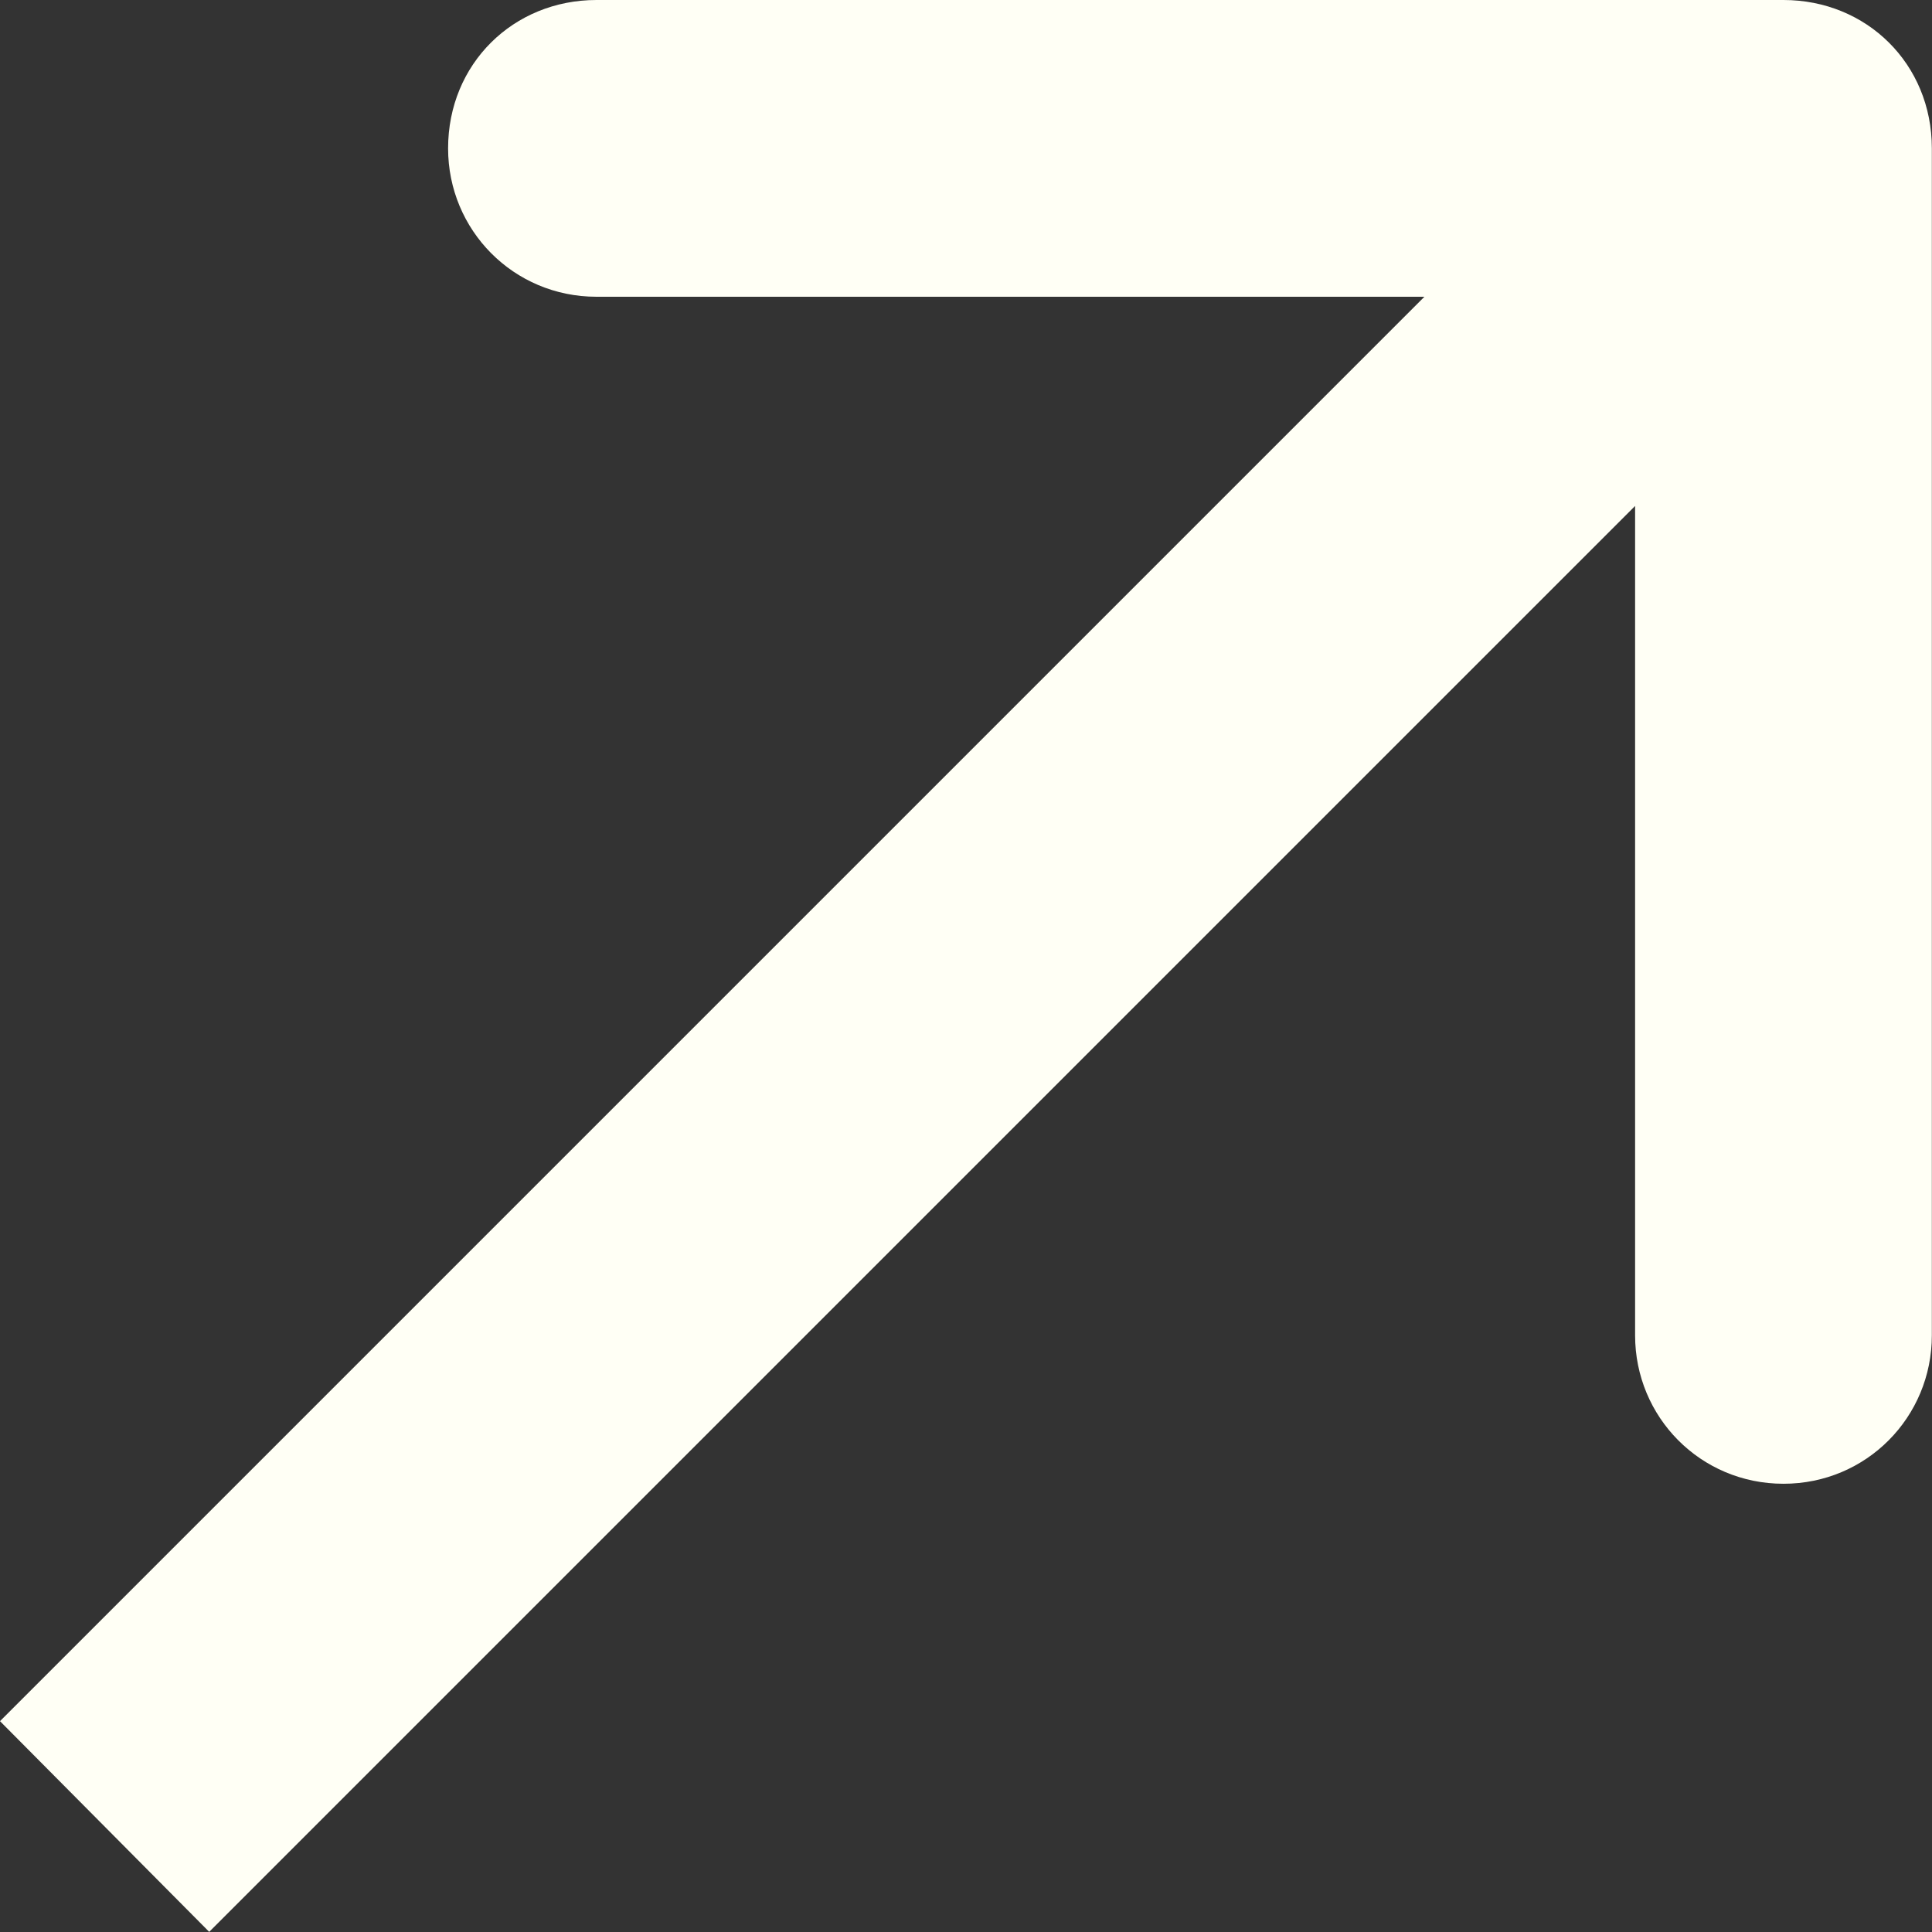 <svg width="13.021" height="13.021" viewBox="0 0 13.021 13.021" fill="none" xmlns="http://www.w3.org/2000/svg" xmlns:xlink="http://www.w3.org/1999/xlink">
	<rect x="0" y="0" width="13.021" height="13.021" fill="#333333" stroke="none"/>
	<desc>
			Created with Pixso.
	</desc>
	<defs/>
	<path id="Arrow 1" d="M9.6 2L4.02 2C3.46 2 3.02 1.55 3.02 1C3.02 0.43 3.46 0 4.02 0L12.02 0C12.58 0 13.02 0.43 13.02 1L13.02 9C13.02 9.55 12.58 10 12.02 10C11.46 10 11.02 9.55 11.02 9L11.02 3.41L1.41 13.02L0 11.6L9.6 2Z" fill="#FFFFF5" fill-opacity="1" fill-rule="evenodd"/>
</svg>
